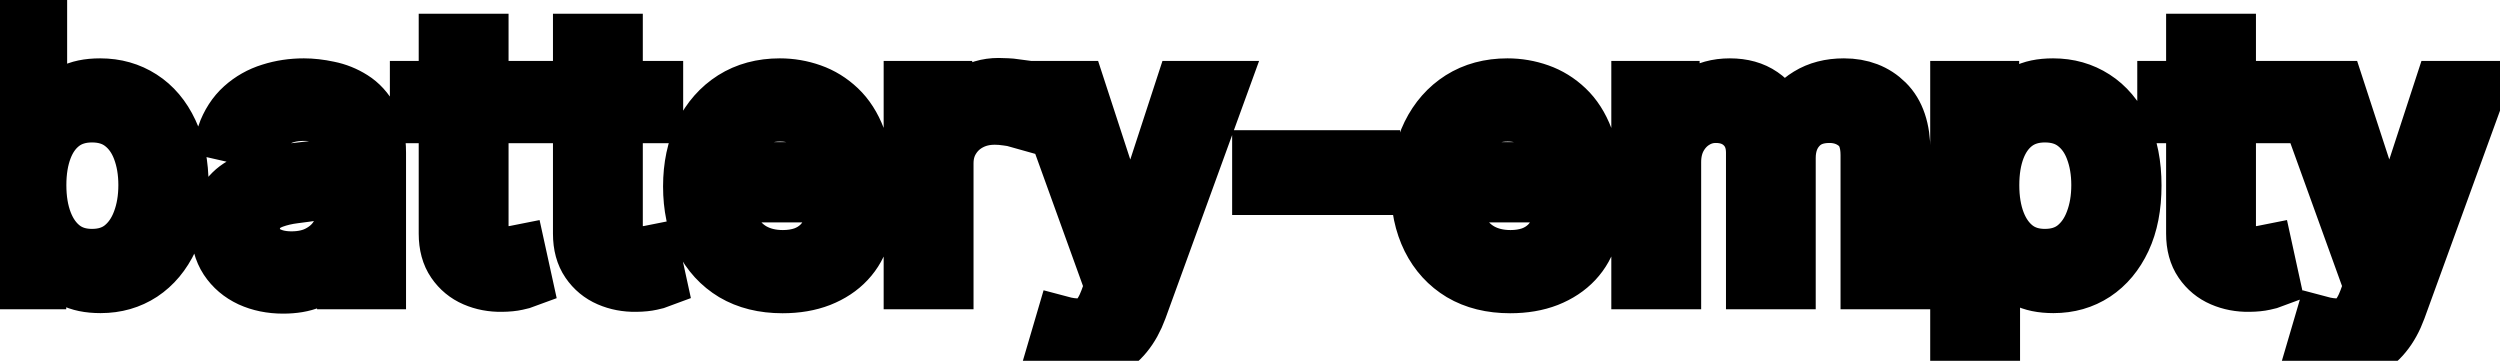 <svg viewBox="0 0 97 14" fill="none" stroke-width="2" stroke="currentColor" aria-hidden="true">
  <path d="M0.119 11V0.818H1.605V4.602H1.695C1.781 4.442 1.905 4.259 2.067 4.05C2.23 3.841 2.455 3.659 2.744 3.503C3.032 3.344 3.413 3.264 3.887 3.264C4.504 3.264 5.054 3.42 5.538 3.732C6.022 4.043 6.401 4.492 6.676 5.079C6.955 5.665 7.094 6.371 7.094 7.197C7.094 8.022 6.956 8.73 6.681 9.32C6.406 9.906 6.028 10.359 5.548 10.677C5.067 10.992 4.518 11.149 3.902 11.149C3.438 11.149 3.058 11.071 2.763 10.915C2.472 10.76 2.243 10.577 2.077 10.369C1.912 10.16 1.784 9.974 1.695 9.812H1.57V11H0.119ZM1.575 7.182C1.575 7.719 1.653 8.189 1.809 8.594C1.965 8.998 2.19 9.315 2.485 9.543C2.78 9.769 3.141 9.881 3.569 9.881C4.013 9.881 4.384 9.764 4.683 9.528C4.981 9.29 5.206 8.967 5.359 8.559C5.514 8.151 5.592 7.692 5.592 7.182C5.592 6.678 5.516 6.226 5.364 5.825C5.214 5.424 4.989 5.107 4.688 4.875C4.389 4.643 4.016 4.527 3.569 4.527C3.138 4.527 2.773 4.638 2.475 4.86C2.18 5.082 1.956 5.392 1.804 5.79C1.652 6.188 1.575 6.652 1.575 7.182ZM10.985 11.169C10.501 11.169 10.064 11.079 9.673 10.901C9.282 10.718 8.972 10.455 8.743 10.11C8.518 9.765 8.405 9.343 8.405 8.842C8.405 8.411 8.488 8.057 8.654 7.778C8.819 7.5 9.043 7.28 9.325 7.117C9.606 6.955 9.921 6.832 10.269 6.749C10.617 6.666 10.972 6.603 11.333 6.56C11.791 6.507 12.162 6.464 12.447 6.431C12.732 6.395 12.939 6.337 13.068 6.257C13.198 6.178 13.262 6.048 13.262 5.869V5.835C13.262 5.4 13.14 5.064 12.894 4.825C12.652 4.587 12.291 4.467 11.81 4.467C11.31 4.467 10.916 4.578 10.627 4.8C10.342 5.019 10.145 5.263 10.036 5.531L8.639 5.213C8.804 4.749 9.046 4.375 9.365 4.089C9.686 3.801 10.056 3.592 10.473 3.463C10.891 3.33 11.33 3.264 11.791 3.264C12.096 3.264 12.419 3.301 12.76 3.374C13.105 3.443 13.426 3.572 13.725 3.761C14.026 3.95 14.273 4.22 14.465 4.572C14.658 4.92 14.754 5.372 14.754 5.929V11H13.302V9.956H13.242C13.146 10.148 13.002 10.337 12.81 10.523C12.618 10.708 12.371 10.863 12.069 10.985C11.768 11.108 11.406 11.169 10.985 11.169ZM11.308 9.976C11.719 9.976 12.071 9.895 12.362 9.732C12.657 9.57 12.881 9.358 13.034 9.096C13.189 8.831 13.267 8.547 13.267 8.246V7.261C13.214 7.314 13.111 7.364 12.959 7.411C12.81 7.454 12.639 7.492 12.447 7.525C12.255 7.555 12.067 7.583 11.885 7.609C11.703 7.633 11.55 7.652 11.428 7.669C11.139 7.705 10.876 7.767 10.637 7.853C10.402 7.939 10.213 8.063 10.07 8.226C9.931 8.385 9.862 8.597 9.862 8.862C9.862 9.23 9.998 9.509 10.269 9.697C10.541 9.883 10.887 9.976 11.308 9.976ZM20.298 3.364V4.557H16.127V3.364H20.298ZM17.246 1.534H18.732V8.758C18.732 9.046 18.775 9.263 18.861 9.409C18.948 9.552 19.059 9.649 19.195 9.702C19.334 9.752 19.485 9.777 19.647 9.777C19.766 9.777 19.871 9.769 19.96 9.752C20.05 9.736 20.119 9.722 20.169 9.712L20.438 10.94C20.351 10.973 20.229 11.007 20.07 11.04C19.91 11.076 19.712 11.096 19.473 11.099C19.082 11.106 18.717 11.037 18.379 10.891C18.041 10.745 17.768 10.519 17.559 10.214C17.35 9.91 17.246 9.527 17.246 9.066V1.534ZM25.507 3.364V4.557H21.336V3.364H25.507ZM22.455 1.534H23.941V8.758C23.941 9.046 23.984 9.263 24.07 9.409C24.157 9.552 24.268 9.649 24.404 9.702C24.543 9.752 24.694 9.777 24.856 9.777C24.975 9.777 25.08 9.769 25.169 9.752C25.259 9.736 25.328 9.722 25.378 9.712L25.646 10.94C25.56 10.973 25.438 11.007 25.279 11.04C25.119 11.076 24.921 11.096 24.682 11.099C24.291 11.106 23.926 11.037 23.588 10.891C23.25 10.745 22.977 10.519 22.768 10.214C22.559 9.91 22.455 9.527 22.455 9.066V1.534ZM30.361 11.154C29.608 11.154 28.96 10.993 28.417 10.672C27.877 10.347 27.459 9.891 27.164 9.305C26.872 8.715 26.727 8.024 26.727 7.232C26.727 6.449 26.872 5.76 27.164 5.163C27.459 4.567 27.87 4.101 28.397 3.766C28.927 3.432 29.547 3.264 30.256 3.264C30.687 3.264 31.105 3.335 31.509 3.478C31.914 3.62 32.276 3.844 32.598 4.149C32.919 4.454 33.173 4.85 33.359 5.337C33.544 5.821 33.637 6.41 33.637 7.102V7.629H27.567V6.516H32.18C32.18 6.125 32.101 5.778 31.942 5.477C31.783 5.172 31.559 4.931 31.271 4.756C30.986 4.58 30.651 4.492 30.266 4.492C29.849 4.492 29.484 4.595 29.173 4.8C28.864 5.003 28.626 5.268 28.457 5.596C28.291 5.921 28.208 6.274 28.208 6.655V7.525C28.208 8.035 28.298 8.469 28.477 8.827C28.659 9.185 28.912 9.459 29.237 9.648C29.562 9.833 29.942 9.926 30.376 9.926C30.657 9.926 30.914 9.886 31.146 9.807C31.378 9.724 31.579 9.601 31.748 9.439C31.917 9.277 32.046 9.076 32.136 8.837L33.543 9.091C33.43 9.505 33.228 9.868 32.936 10.18C32.648 10.488 32.285 10.728 31.847 10.901C31.413 11.07 30.918 11.154 30.361 11.154ZM35.286 11V3.364H36.723V4.577H36.803C36.942 4.166 37.187 3.843 37.538 3.607C37.893 3.369 38.294 3.249 38.742 3.249C38.834 3.249 38.944 3.253 39.07 3.259C39.199 3.266 39.3 3.274 39.373 3.284V4.706C39.313 4.689 39.207 4.671 39.055 4.651C38.902 4.628 38.75 4.616 38.597 4.616C38.246 4.616 37.933 4.691 37.658 4.84C37.386 4.986 37.171 5.19 37.011 5.452C36.852 5.71 36.773 6.005 36.773 6.337V11H35.286ZM41.831 13.864C41.609 13.864 41.407 13.845 41.225 13.809C41.043 13.776 40.907 13.739 40.817 13.7L41.175 12.482C41.447 12.555 41.689 12.586 41.901 12.576C42.113 12.566 42.3 12.486 42.463 12.337C42.629 12.188 42.774 11.945 42.9 11.607L43.084 11.099L40.29 3.364H41.881L43.815 9.29H43.895L45.829 3.364H47.425L44.278 12.019C44.132 12.417 43.946 12.753 43.721 13.028C43.495 13.307 43.227 13.516 42.915 13.655C42.604 13.794 42.242 13.864 41.831 13.864ZM53.321 6.053V7.341H48.807V6.053H53.321ZM58.593 11.154C57.841 11.154 57.193 10.993 56.649 10.672C56.109 10.347 55.691 9.891 55.397 9.305C55.105 8.715 54.959 8.024 54.959 7.232C54.959 6.449 55.105 5.76 55.397 5.163C55.691 4.567 56.102 4.101 56.629 3.766C57.16 3.432 57.779 3.264 58.489 3.264C58.92 3.264 59.337 3.335 59.742 3.478C60.146 3.62 60.509 3.844 60.83 4.149C61.152 4.454 61.406 4.85 61.591 5.337C61.777 5.821 61.87 6.41 61.87 7.102V7.629H55.799V6.516H60.413C60.413 6.125 60.333 5.778 60.174 5.477C60.015 5.172 59.791 4.931 59.503 4.756C59.218 4.58 58.883 4.492 58.499 4.492C58.081 4.492 57.717 4.595 57.405 4.8C57.097 5.003 56.858 5.268 56.689 5.596C56.523 5.921 56.441 6.274 56.441 6.655V7.525C56.441 8.035 56.53 8.469 56.709 8.827C56.891 9.185 57.145 9.459 57.47 9.648C57.794 9.833 58.174 9.926 58.608 9.926C58.89 9.926 59.147 9.886 59.379 9.807C59.611 9.724 59.811 9.601 59.98 9.439C60.149 9.277 60.279 9.076 60.368 8.837L61.775 9.091C61.662 9.505 61.46 9.868 61.169 10.18C60.88 10.488 60.517 10.728 60.08 10.901C59.645 11.07 59.15 11.154 58.593 11.154ZM63.519 11V3.364H64.946V4.607H65.04C65.199 4.186 65.459 3.857 65.821 3.622C66.182 3.384 66.615 3.264 67.118 3.264C67.629 3.264 68.056 3.384 68.401 3.622C68.749 3.861 69.006 4.189 69.171 4.607H69.251C69.433 4.199 69.723 3.874 70.121 3.632C70.519 3.387 70.993 3.264 71.543 3.264C72.236 3.264 72.801 3.481 73.238 3.915C73.679 4.35 73.9 5.004 73.9 5.879V11H72.413V6.018C72.413 5.501 72.272 5.127 71.99 4.895C71.709 4.663 71.372 4.547 70.981 4.547C70.497 4.547 70.121 4.696 69.853 4.994C69.584 5.289 69.45 5.669 69.45 6.133V11H67.968V5.924C67.968 5.51 67.839 5.177 67.581 4.925C67.322 4.673 66.986 4.547 66.571 4.547C66.29 4.547 66.029 4.621 65.791 4.771C65.555 4.916 65.365 5.12 65.219 5.382C65.077 5.644 65.005 5.947 65.005 6.292V11H63.519ZM75.892 13.864V3.364H77.344V4.602H77.468C77.554 4.442 77.678 4.259 77.841 4.05C78.003 3.841 78.228 3.659 78.517 3.503C78.805 3.344 79.186 3.264 79.66 3.264C80.277 3.264 80.827 3.42 81.311 3.732C81.795 4.043 82.174 4.492 82.449 5.079C82.728 5.665 82.867 6.371 82.867 7.197C82.867 8.022 82.73 8.73 82.454 9.32C82.179 9.906 81.801 10.359 81.321 10.677C80.84 10.992 80.292 11.149 79.675 11.149C79.211 11.149 78.832 11.071 78.537 10.915C78.245 10.76 78.016 10.577 77.851 10.369C77.685 10.16 77.557 9.974 77.468 9.812H77.378V13.864H75.892ZM77.349 7.182C77.349 7.719 77.426 8.189 77.582 8.594C77.738 8.998 77.963 9.315 78.258 9.543C78.553 9.769 78.915 9.881 79.342 9.881C79.786 9.881 80.157 9.764 80.456 9.528C80.754 9.29 80.98 8.967 81.132 8.559C81.288 8.151 81.366 7.692 81.366 7.182C81.366 6.678 81.289 6.226 81.137 5.825C80.988 5.424 80.762 5.107 80.461 4.875C80.162 4.643 79.79 4.527 79.342 4.527C78.911 4.527 78.547 4.638 78.248 4.86C77.953 5.082 77.73 5.392 77.577 5.79C77.425 6.188 77.349 6.652 77.349 7.182ZM88.097 3.364V4.557H83.926V3.364H88.097ZM85.045 1.534H86.531V8.758C86.531 9.046 86.574 9.263 86.66 9.409C86.746 9.552 86.858 9.649 86.993 9.702C87.133 9.752 87.283 9.777 87.446 9.777C87.565 9.777 87.67 9.769 87.759 9.752C87.849 9.736 87.918 9.722 87.968 9.712L88.236 10.94C88.15 10.973 88.028 11.007 87.868 11.04C87.709 11.076 87.51 11.096 87.272 11.099C86.881 11.106 86.516 11.037 86.178 10.891C85.84 10.745 85.567 10.519 85.358 10.214C85.149 9.91 85.045 9.527 85.045 9.066V1.534ZM90.681 13.864C90.459 13.864 90.257 13.845 90.075 13.809C89.892 13.776 89.756 13.739 89.667 13.7L90.025 12.482C90.297 12.555 90.539 12.586 90.751 12.576C90.963 12.566 91.15 12.486 91.312 12.337C91.478 12.188 91.624 11.945 91.75 11.607L91.934 11.099L89.14 3.364H90.731L92.665 9.29H92.744L94.678 3.364H96.274L93.127 12.019C92.981 12.417 92.796 12.753 92.57 13.028C92.345 13.307 92.076 13.516 91.765 13.655C91.453 13.794 91.092 13.864 90.681 13.864Z" fill="black"/>
</svg>
